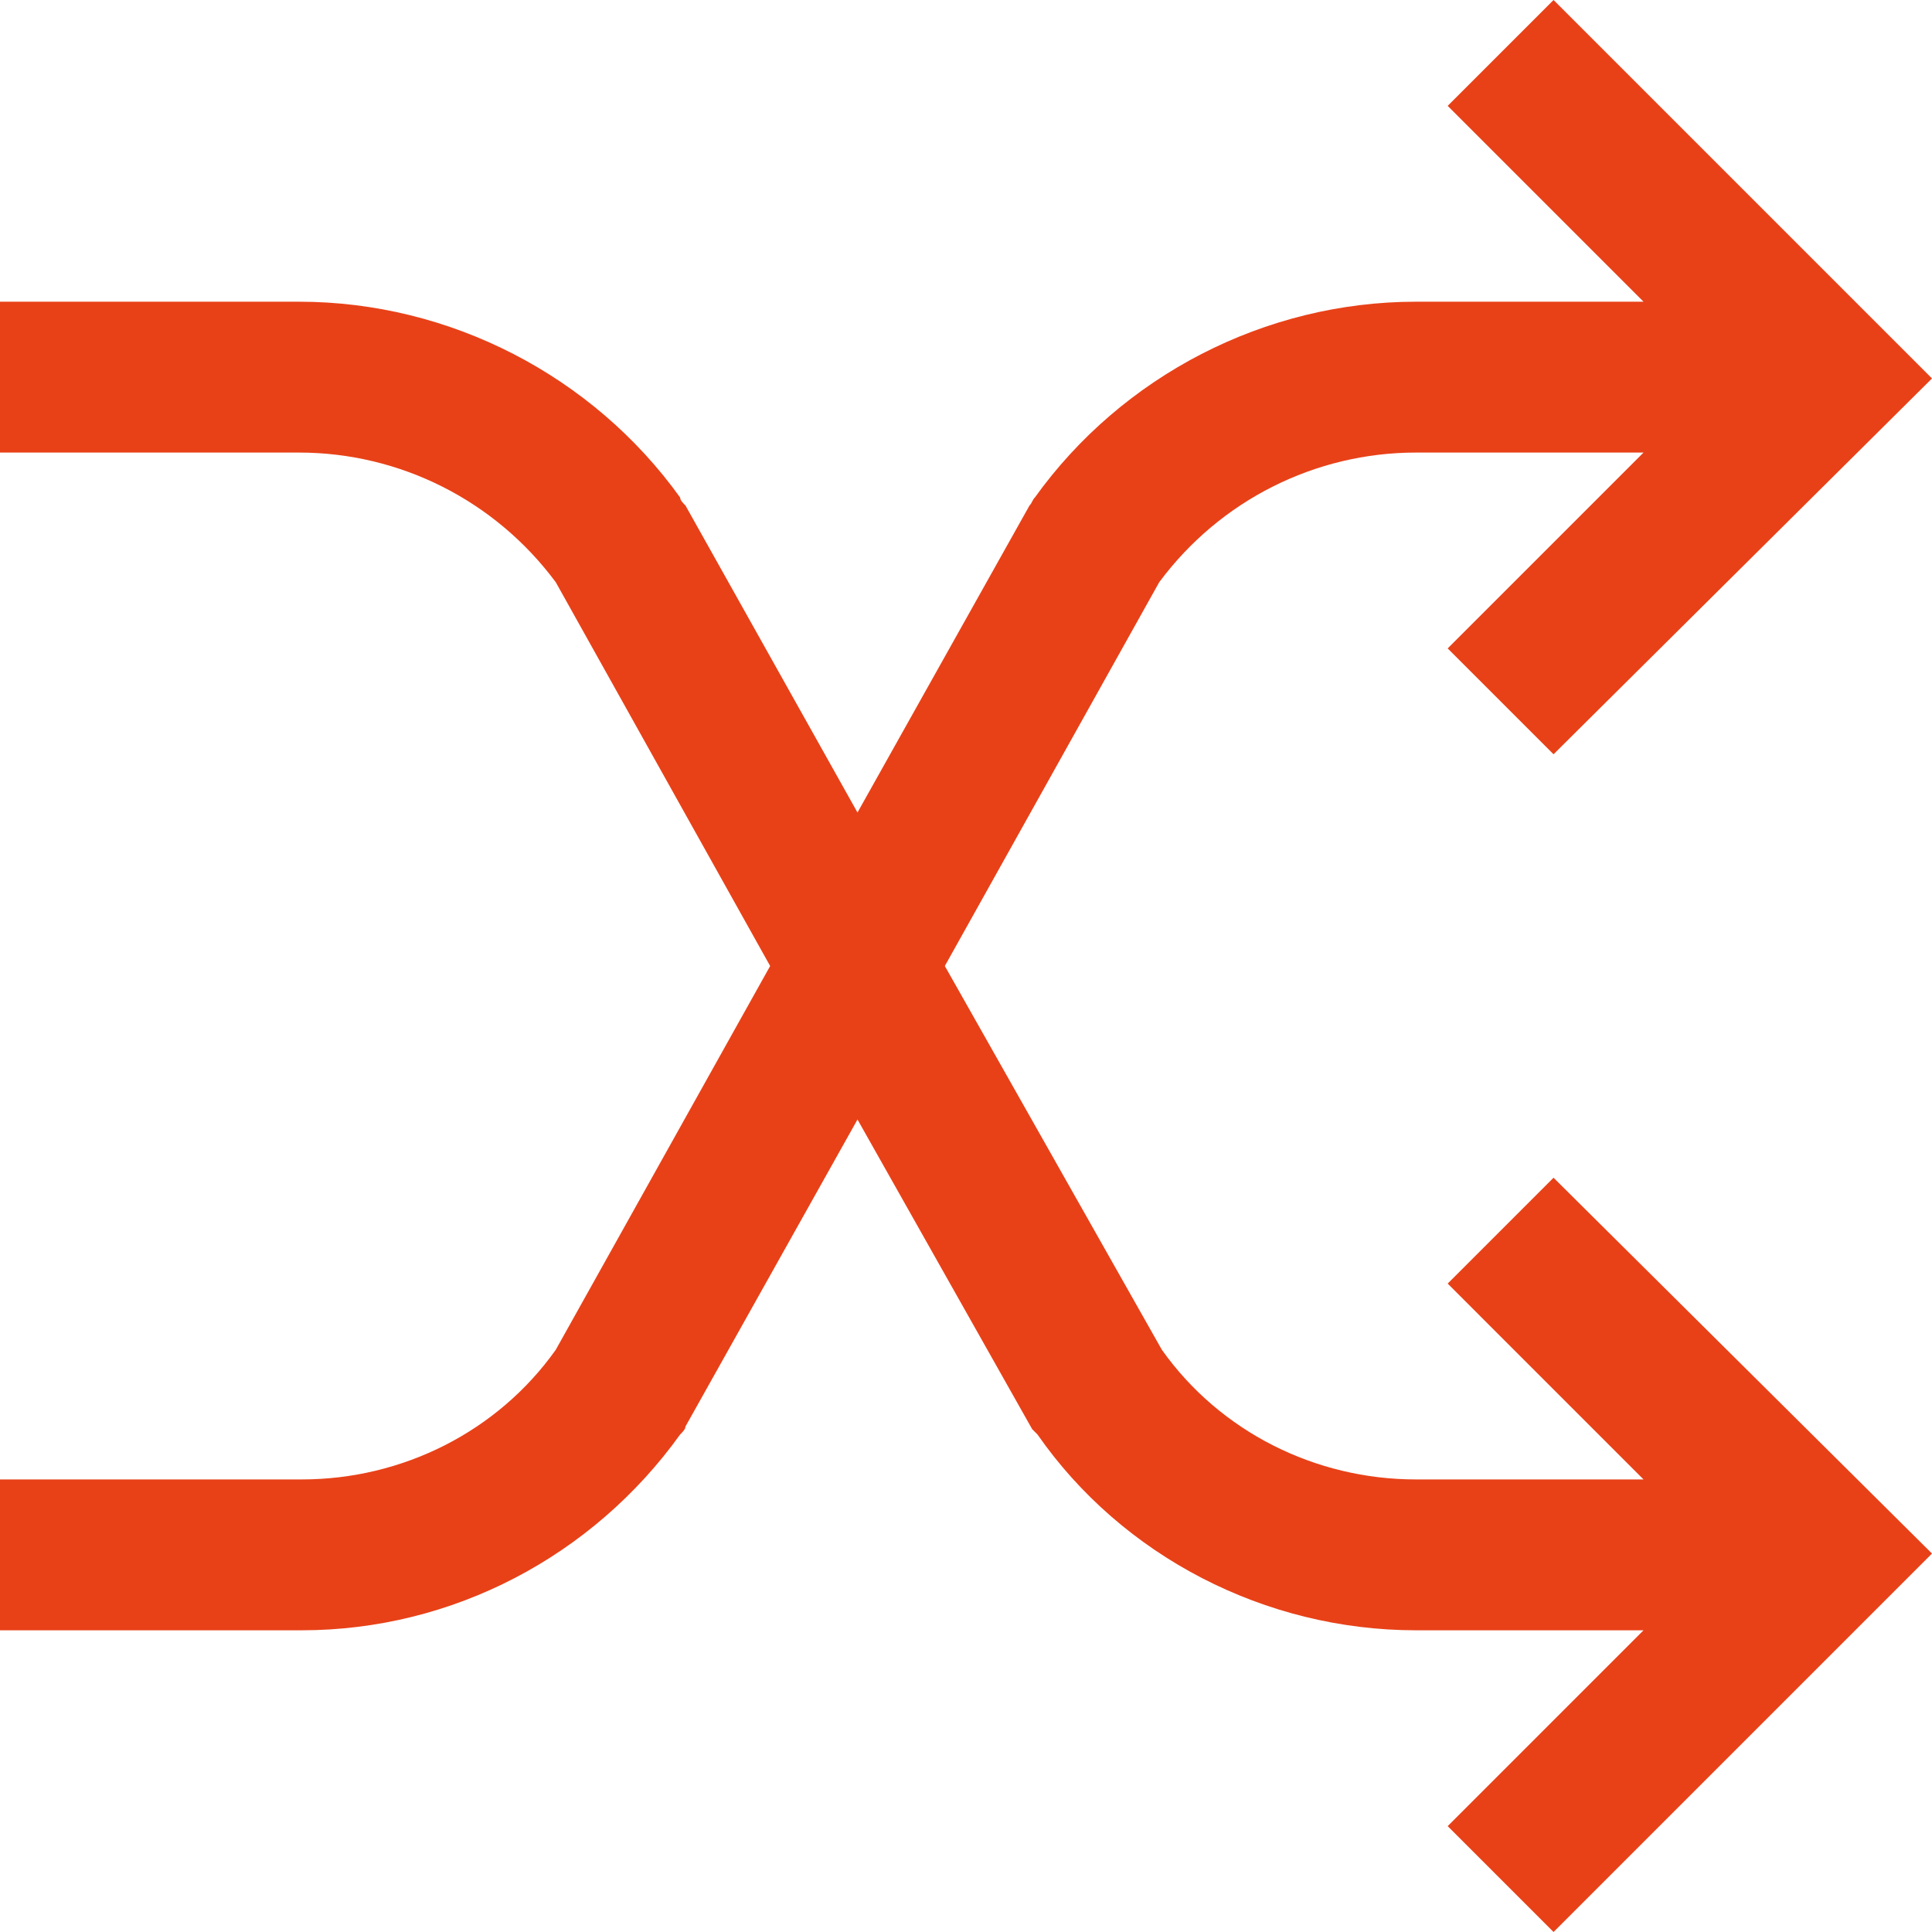 <svg xmlns="http://www.w3.org/2000/svg" width="73" height="73" viewBox="0 0 73 73"><g fill="none"><g fill="#E84118"><path d="M58.7 44.5L54.7 48.5 62.1 55.9 53.5 55.9C49.7 55.9 46.1 54.1 43.9 51L35.7 36.5 43.8 22C46.1 18.9 49.7 17.1 53.5 17.1L62.1 17.1 54.7 24.5 58.7 28.5 73 14.3 58.7 0 54.7 4 62.1 11.4 53.5 11.4C47.8 11.4 42.4 14.2 39.1 18.8 39 18.9 39 19 38.9 19.1L32.4 30.7 25.9 19.1C25.8 19 25.7 18.9 25.7 18.8 22.4 14.2 17 11.4 11.3 11.4L0 11.4 0 17.1 11.3 17.1C15.1 17.1 18.7 18.9 21 22L29.1 36.5 21 51C18.8 54.1 15.2 55.9 11.4 55.9L0 55.9 0 61.6 11.4 61.6C17.1 61.6 22.4 58.8 25.7 54.2 25.8 54.1 25.9 54 25.9 53.9L32.4 42.3 39 54C39 54 39.1 54.1 39.2 54.2 42.4 58.8 47.8 61.6 53.5 61.6L62.1 61.6 54.7 69 58.7 73 73 58.7 58.7 44.5Z"/></g></g></svg>